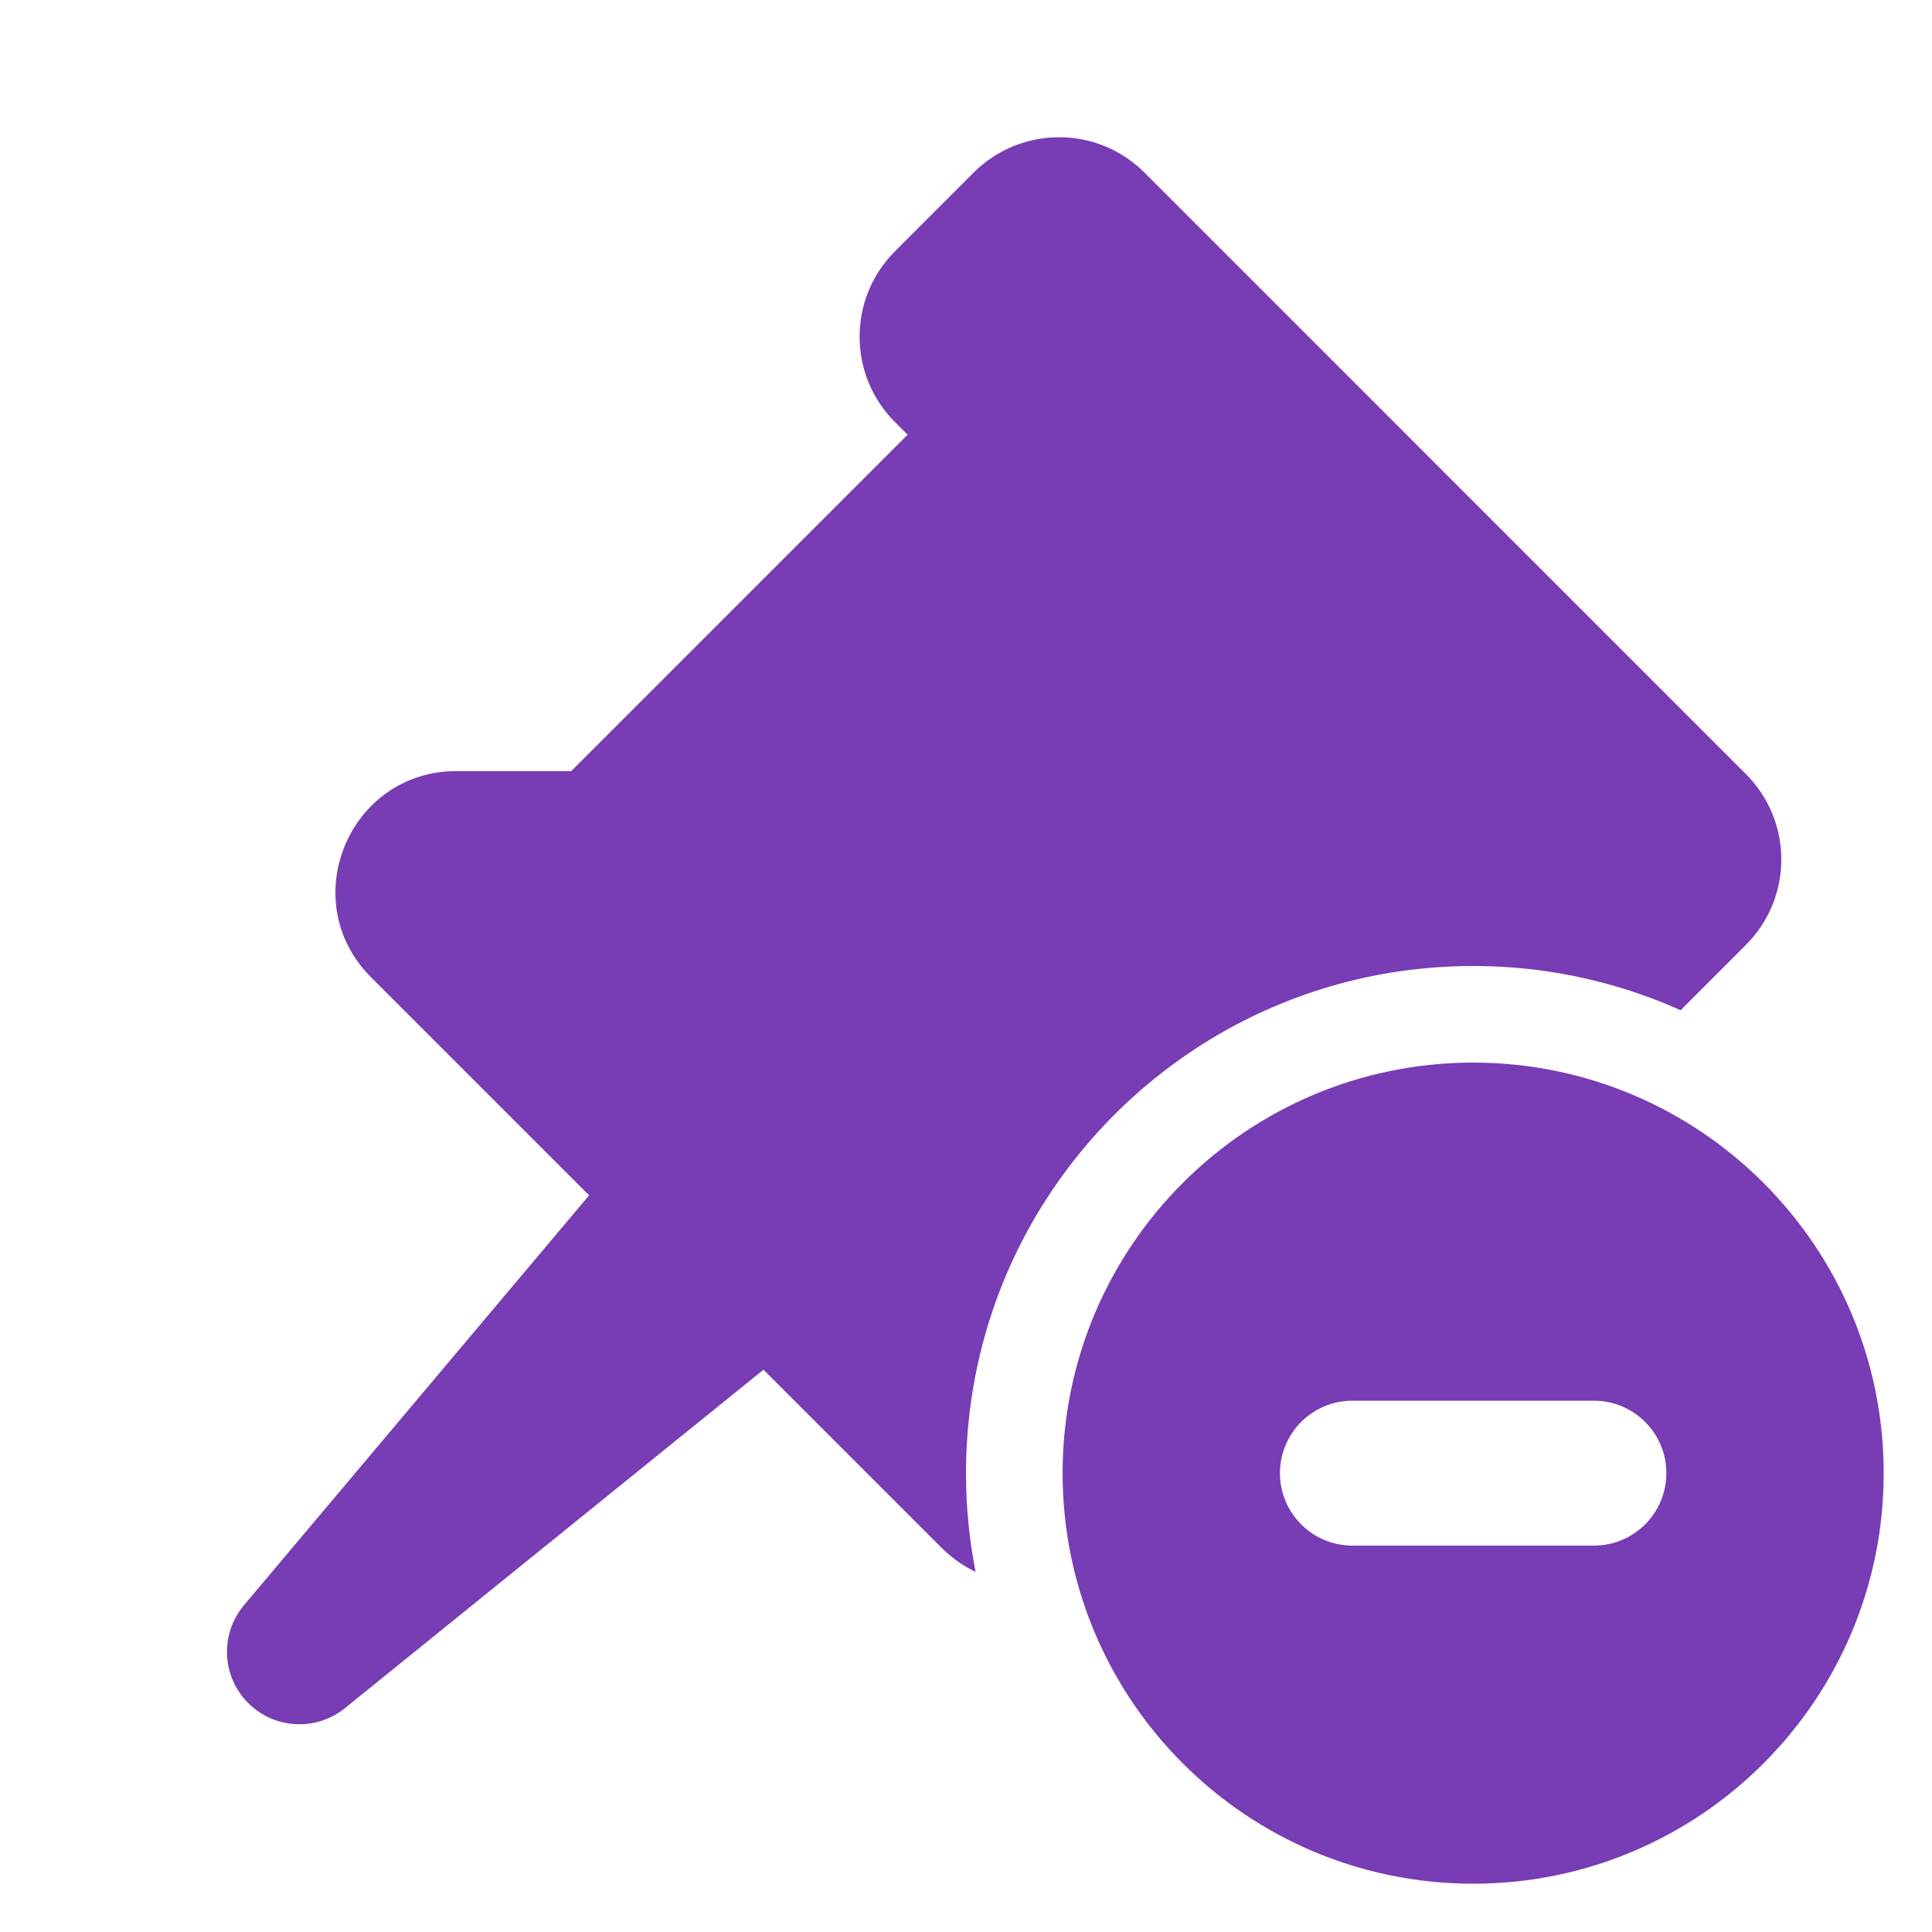 <svg width="40" height="40" viewBox="0 0 40 40" fill="none" xmlns="http://www.w3.org/2000/svg">
<path fill-rule="evenodd" clip-rule="evenodd" d="M20.159 3.573C21.136 2.597 22.718 2.597 23.695 3.573L36.148 16.027C37.124 17.003 37.124 18.586 36.148 19.562L34.795 20.916C34.27 20.68 33.722 20.486 33.156 20.339C32.785 20.242 32.407 20.165 32.021 20.109C31.525 20.037 31.017 20 30.5 20C30.156 20 29.817 20.017 29.482 20.049C28.51 20.142 27.577 20.368 26.7 20.709C24.678 21.494 22.959 22.888 21.769 24.666C21.481 25.095 21.224 25.548 21.001 26.019C20.768 26.512 20.573 27.026 20.418 27.557C20.328 27.866 20.252 28.18 20.191 28.499C20.07 29.125 20.005 29.77 20 30.43L20 30.5C20 31.2 20.068 31.883 20.199 32.544C19.947 32.425 19.707 32.258 19.488 32.039L15.807 28.358L7.142 35.365C6.541 35.851 5.669 35.801 5.128 35.249C4.587 34.697 4.554 33.824 5.052 33.233L12.197 24.748L7.682 20.233C6.107 18.658 7.222 15.965 9.45 15.965L11.826 15.965L18.791 9L18.529 8.739C17.553 7.762 17.553 6.18 18.529 5.203L20.159 3.573Z" fill="#783CB5"/>
<path fill-rule="evenodd" clip-rule="evenodd" d="M39 30.5C39 35.194 35.194 39 30.5 39C25.806 39 22 35.194 22 30.5C22 25.806 25.806 22 30.5 22C35.194 22 39 25.806 39 30.5ZM26.5 30.5C26.5 29.672 27.172 29 28 29H33C33.828 29 34.5 29.672 34.5 30.5C34.5 31.328 33.828 32 33 32H28C27.172 32 26.5 31.328 26.5 30.5Z" fill="#783CB5"/>
</svg>

